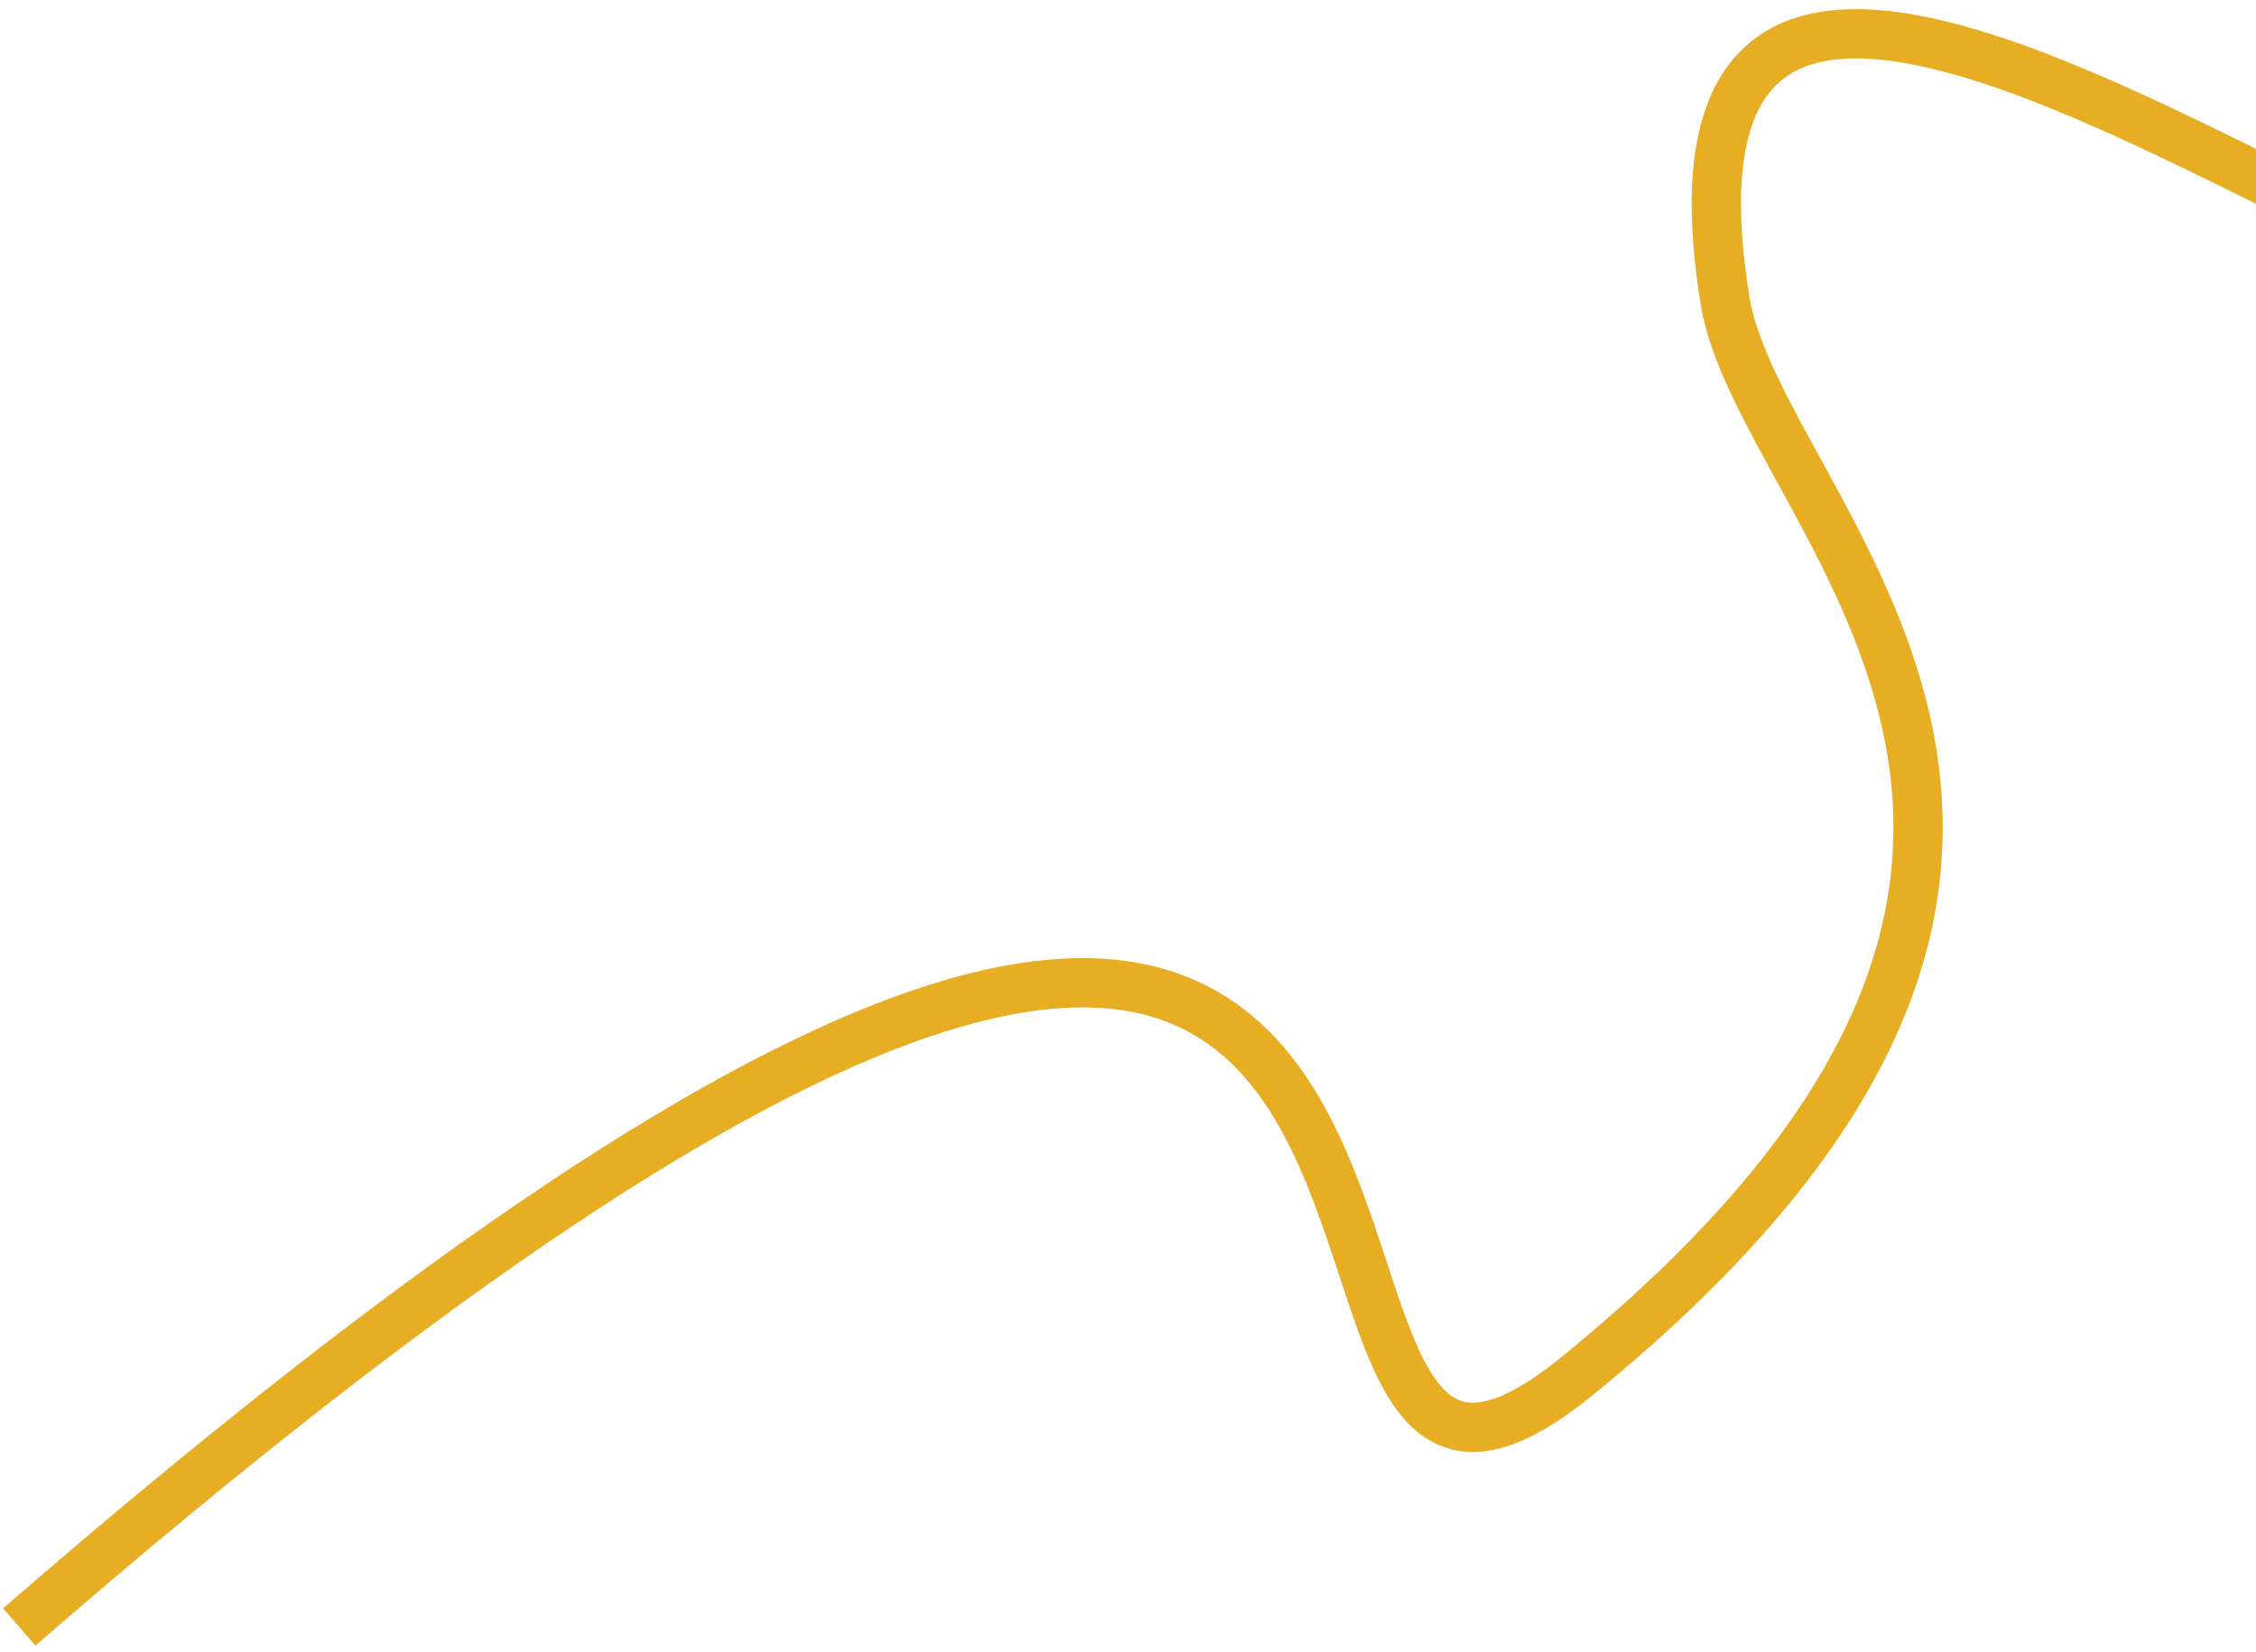 <svg width="183" height="134" viewBox="0 0 183 134" fill="none" xmlns="http://www.w3.org/2000/svg">
<path d="M201.701 22.548C183.442 17.7 132.688 -20.58 139.927 24.369C142.757 41.941 180.286 69.041 127.929 111.644C93.452 139.698 139.548 12.247 1.558 131.996" stroke="#E7AE24" stroke-width="4"/>
</svg>
